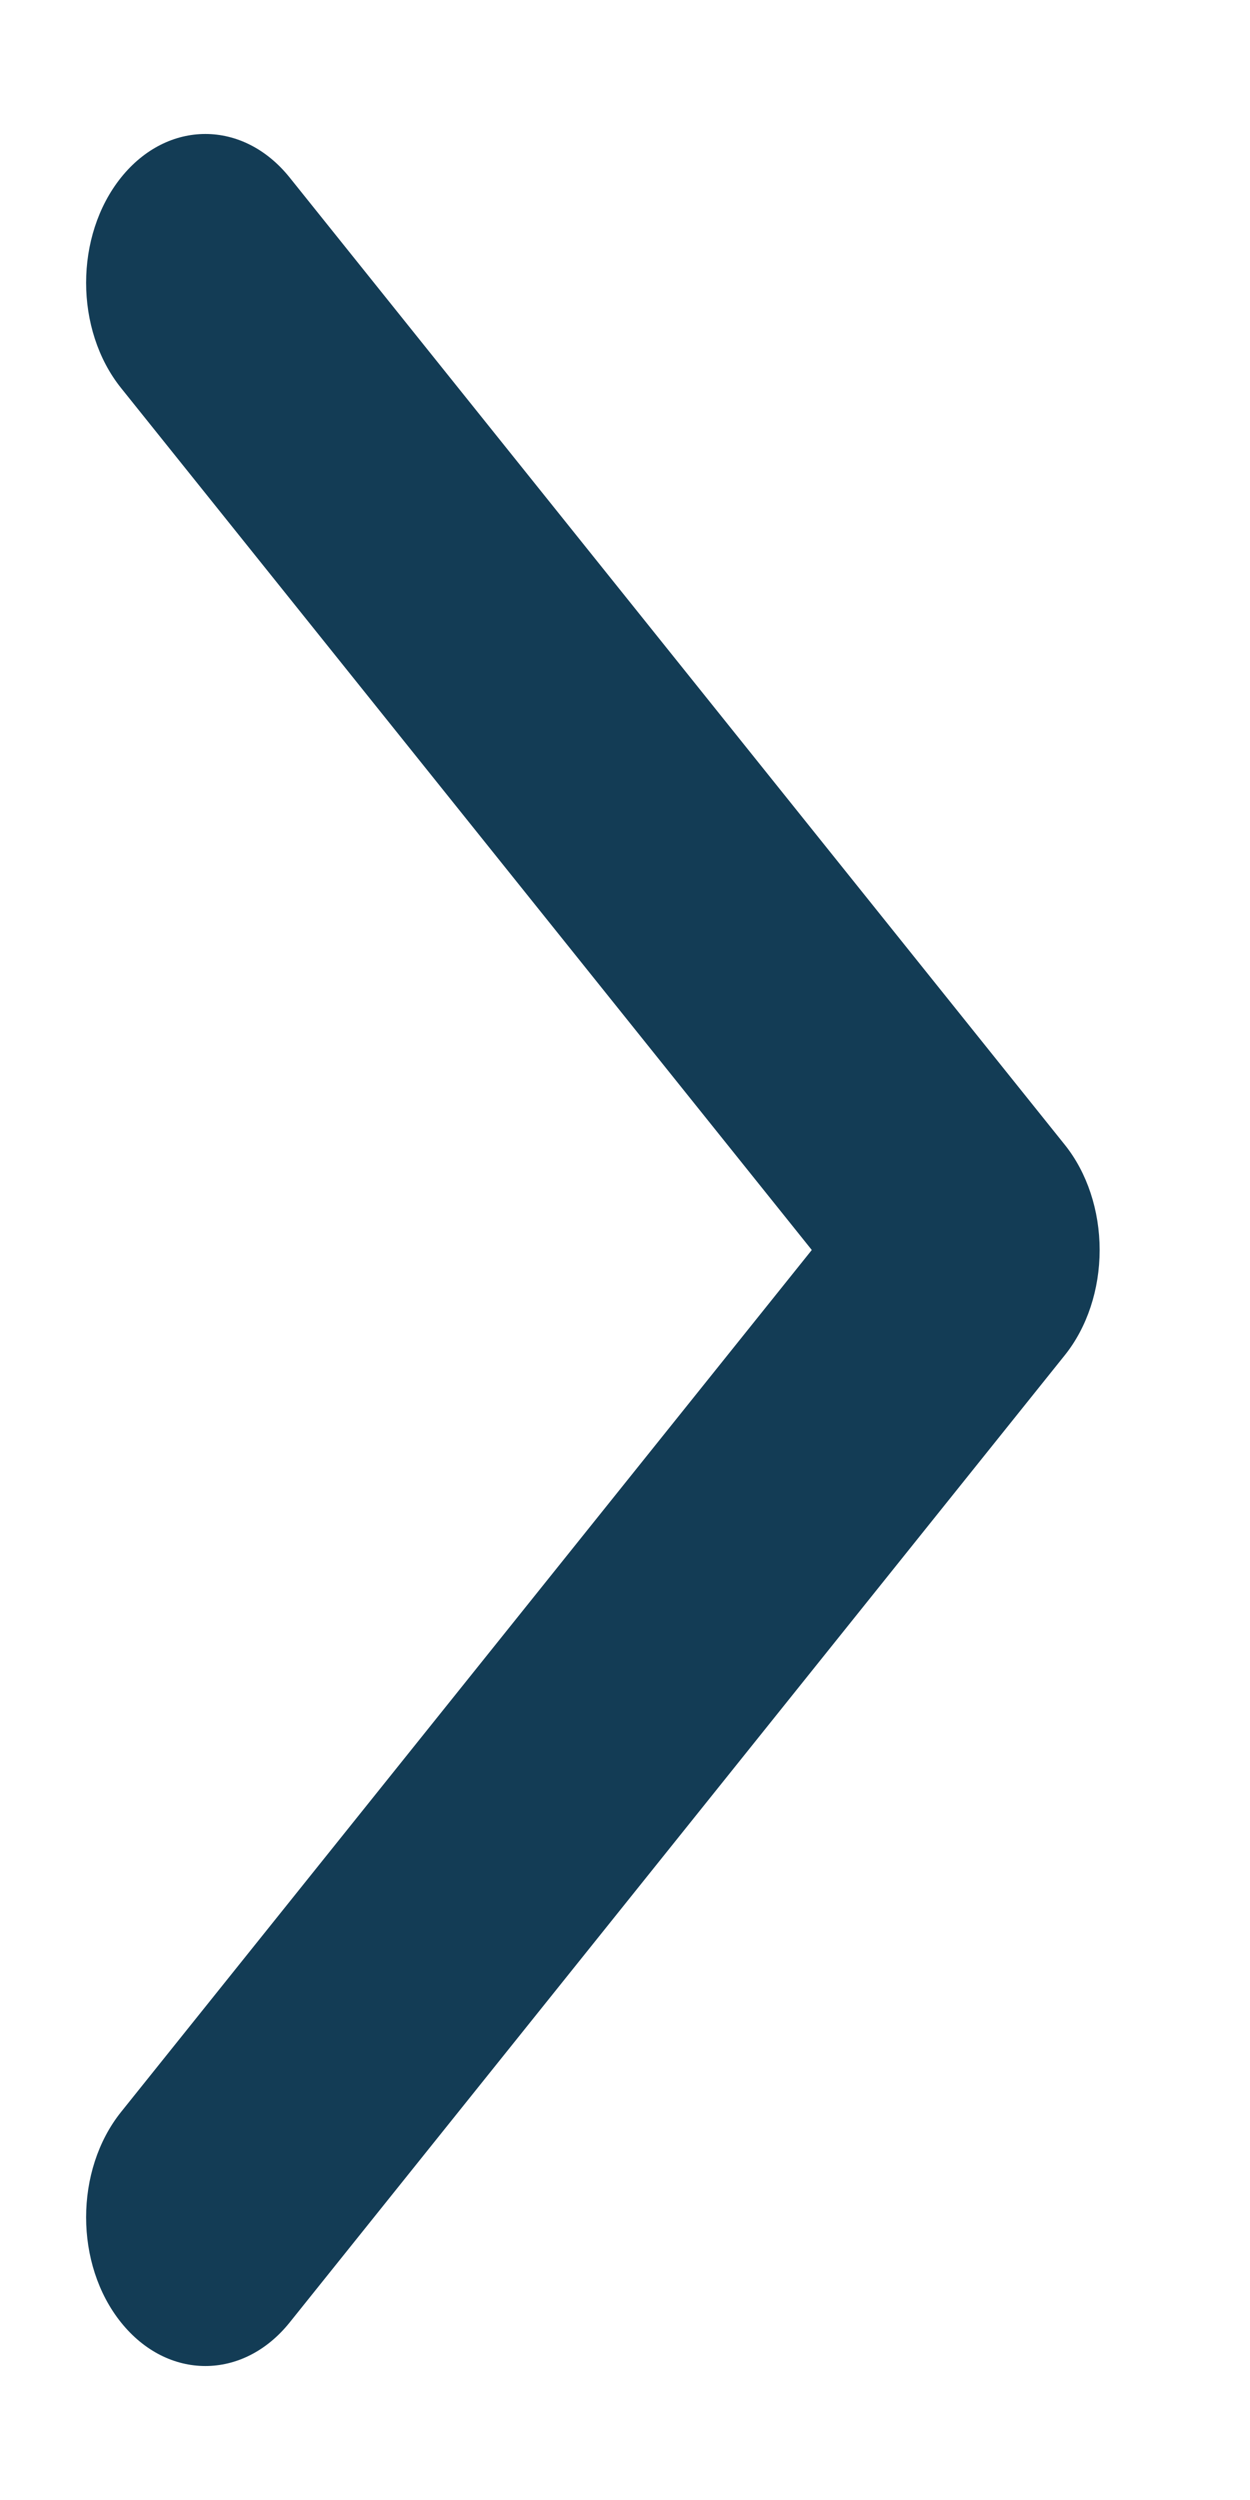 <svg width="7" height="14" viewBox="0 0 7 14" fill="none" xmlns="http://www.w3.org/2000/svg">
<path fill-rule="evenodd" clip-rule="evenodd" d="M0.678 13.006C0.417 12.681 0.417 12.153 0.678 11.827L4.546 7L0.678 2.173C0.417 1.847 0.417 1.32 0.678 0.994C0.939 0.669 1.361 0.669 1.622 0.994L5.963 6.411C6.088 6.567 6.158 6.779 6.158 7C6.158 7.221 6.088 7.433 5.963 7.589L1.622 13.006C1.361 13.331 0.939 13.331 0.678 13.006Z" fill="#133C55"/>
</svg>
